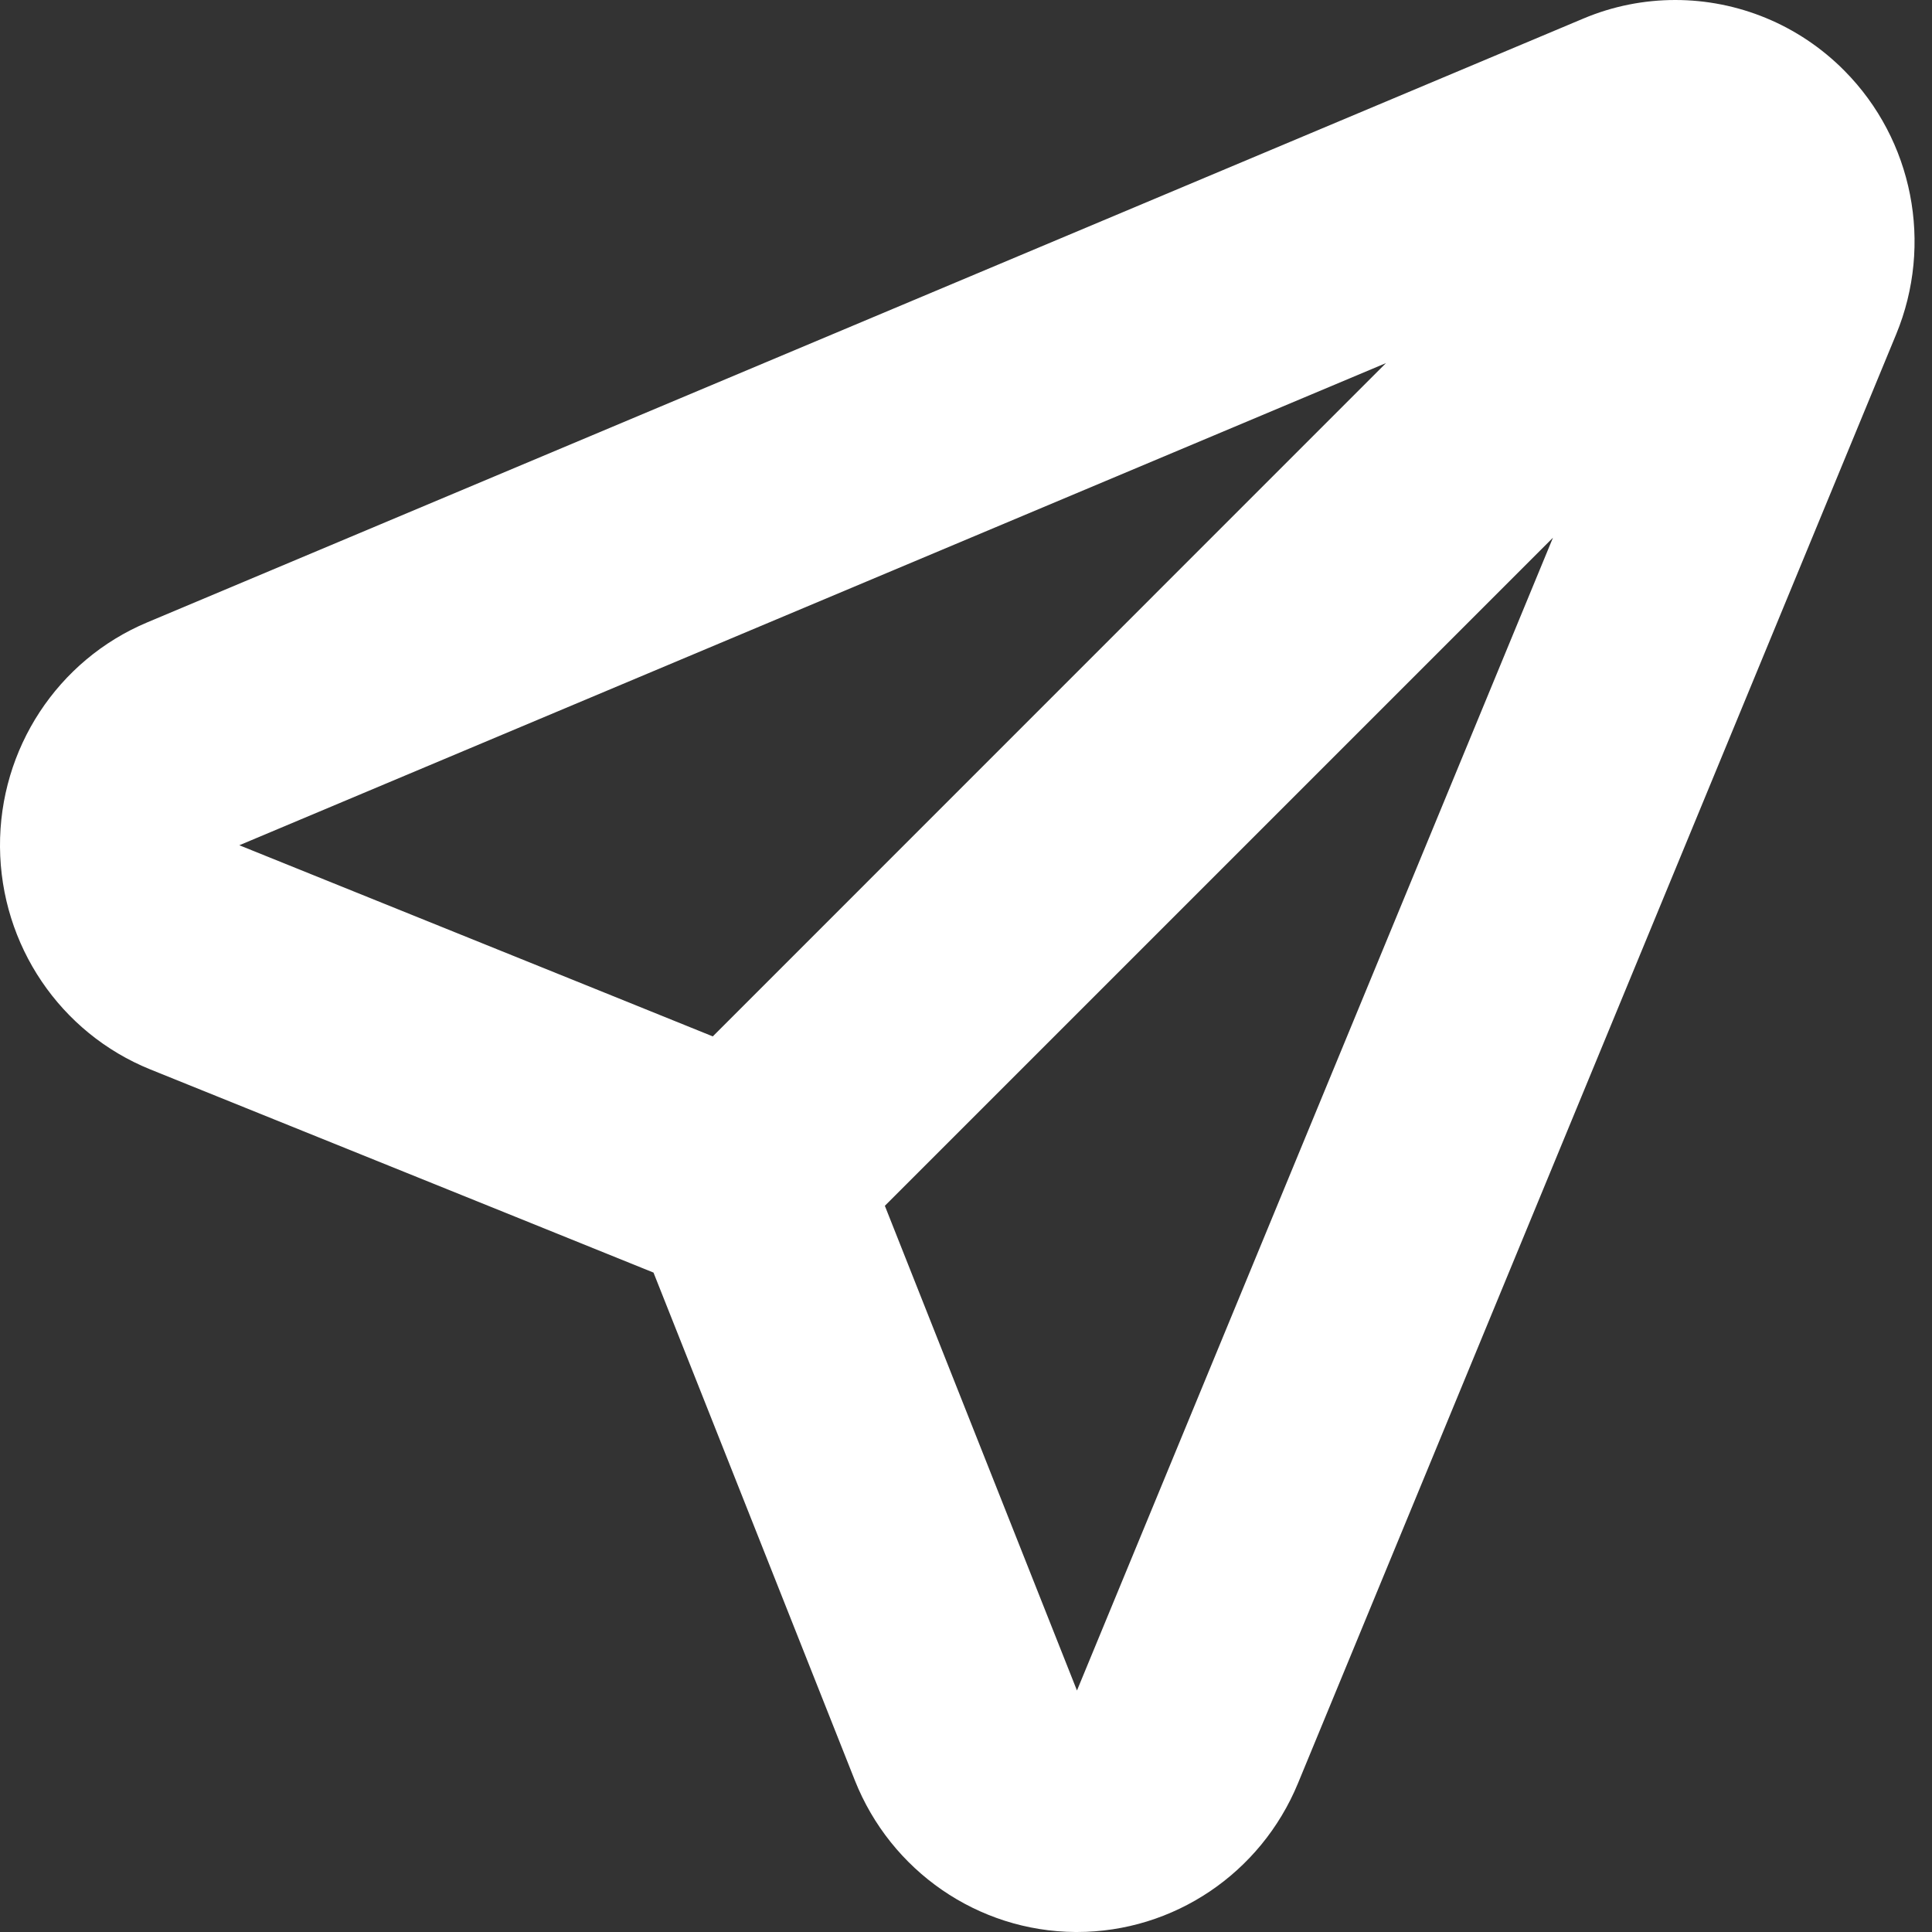 <?xml version="1.0" encoding="UTF-8"?>
<svg width="16px" height="16px" viewBox="0 0 16 16" version="1.1" xmlns="http://www.w3.org/2000/svg" xmlns:xlink="http://www.w3.org/1999/xlink">
    <rect x="0" y="0" width="16" height="16" fill="#333333" stroke="none"/>
    <!-- Generator: Sketch 50.2 (55047) - http://www.bohemiancoding.com/sketch -->
    <title>icon</title>
    <desc>Created with Sketch.</desc>
    <defs></defs>
    <g id="Page-1" stroke="none" stroke-width="1" fill="none" fill-rule="evenodd">
        <g id="conversations5" transform="translate(-701, -528)" fill="#FFFFFF">
            <g id="new-chat" transform="translate(268, 176)">
                <g id="send" transform="translate(410, 340)">
                    <path d="M30.328,21.986 L30.723,22.983 L31.919,26 L35.861,16.453 L30.328,21.986 Z M28.903,20.583 L34.478,15.007 L24.982,19 L28,20.218 L28.903,20.583 Z M38.275,12.586 C38.843,13.159 39.012,14.021 38.703,14.769 L33.749,26.769 C33.441,27.515 32.719,28 31.919,28 L31.905,28 C31.1,27.994 30.378,27.497 30.079,26.743 L28.883,23.726 L28.412,22.539 L27.264,22.075 L24.246,20.857 C23.498,20.555 23.006,19.827 23,19.014 C22.994,18.202 23.476,17.466 24.22,17.154 L36.112,12.154 C36.358,12.05 36.617,12 36.874,12 C37.389,12 37.896,12.203 38.275,12.586 Z" id="icon"></path>
                </g>
            </g>
        </g>
    </g>
</svg>